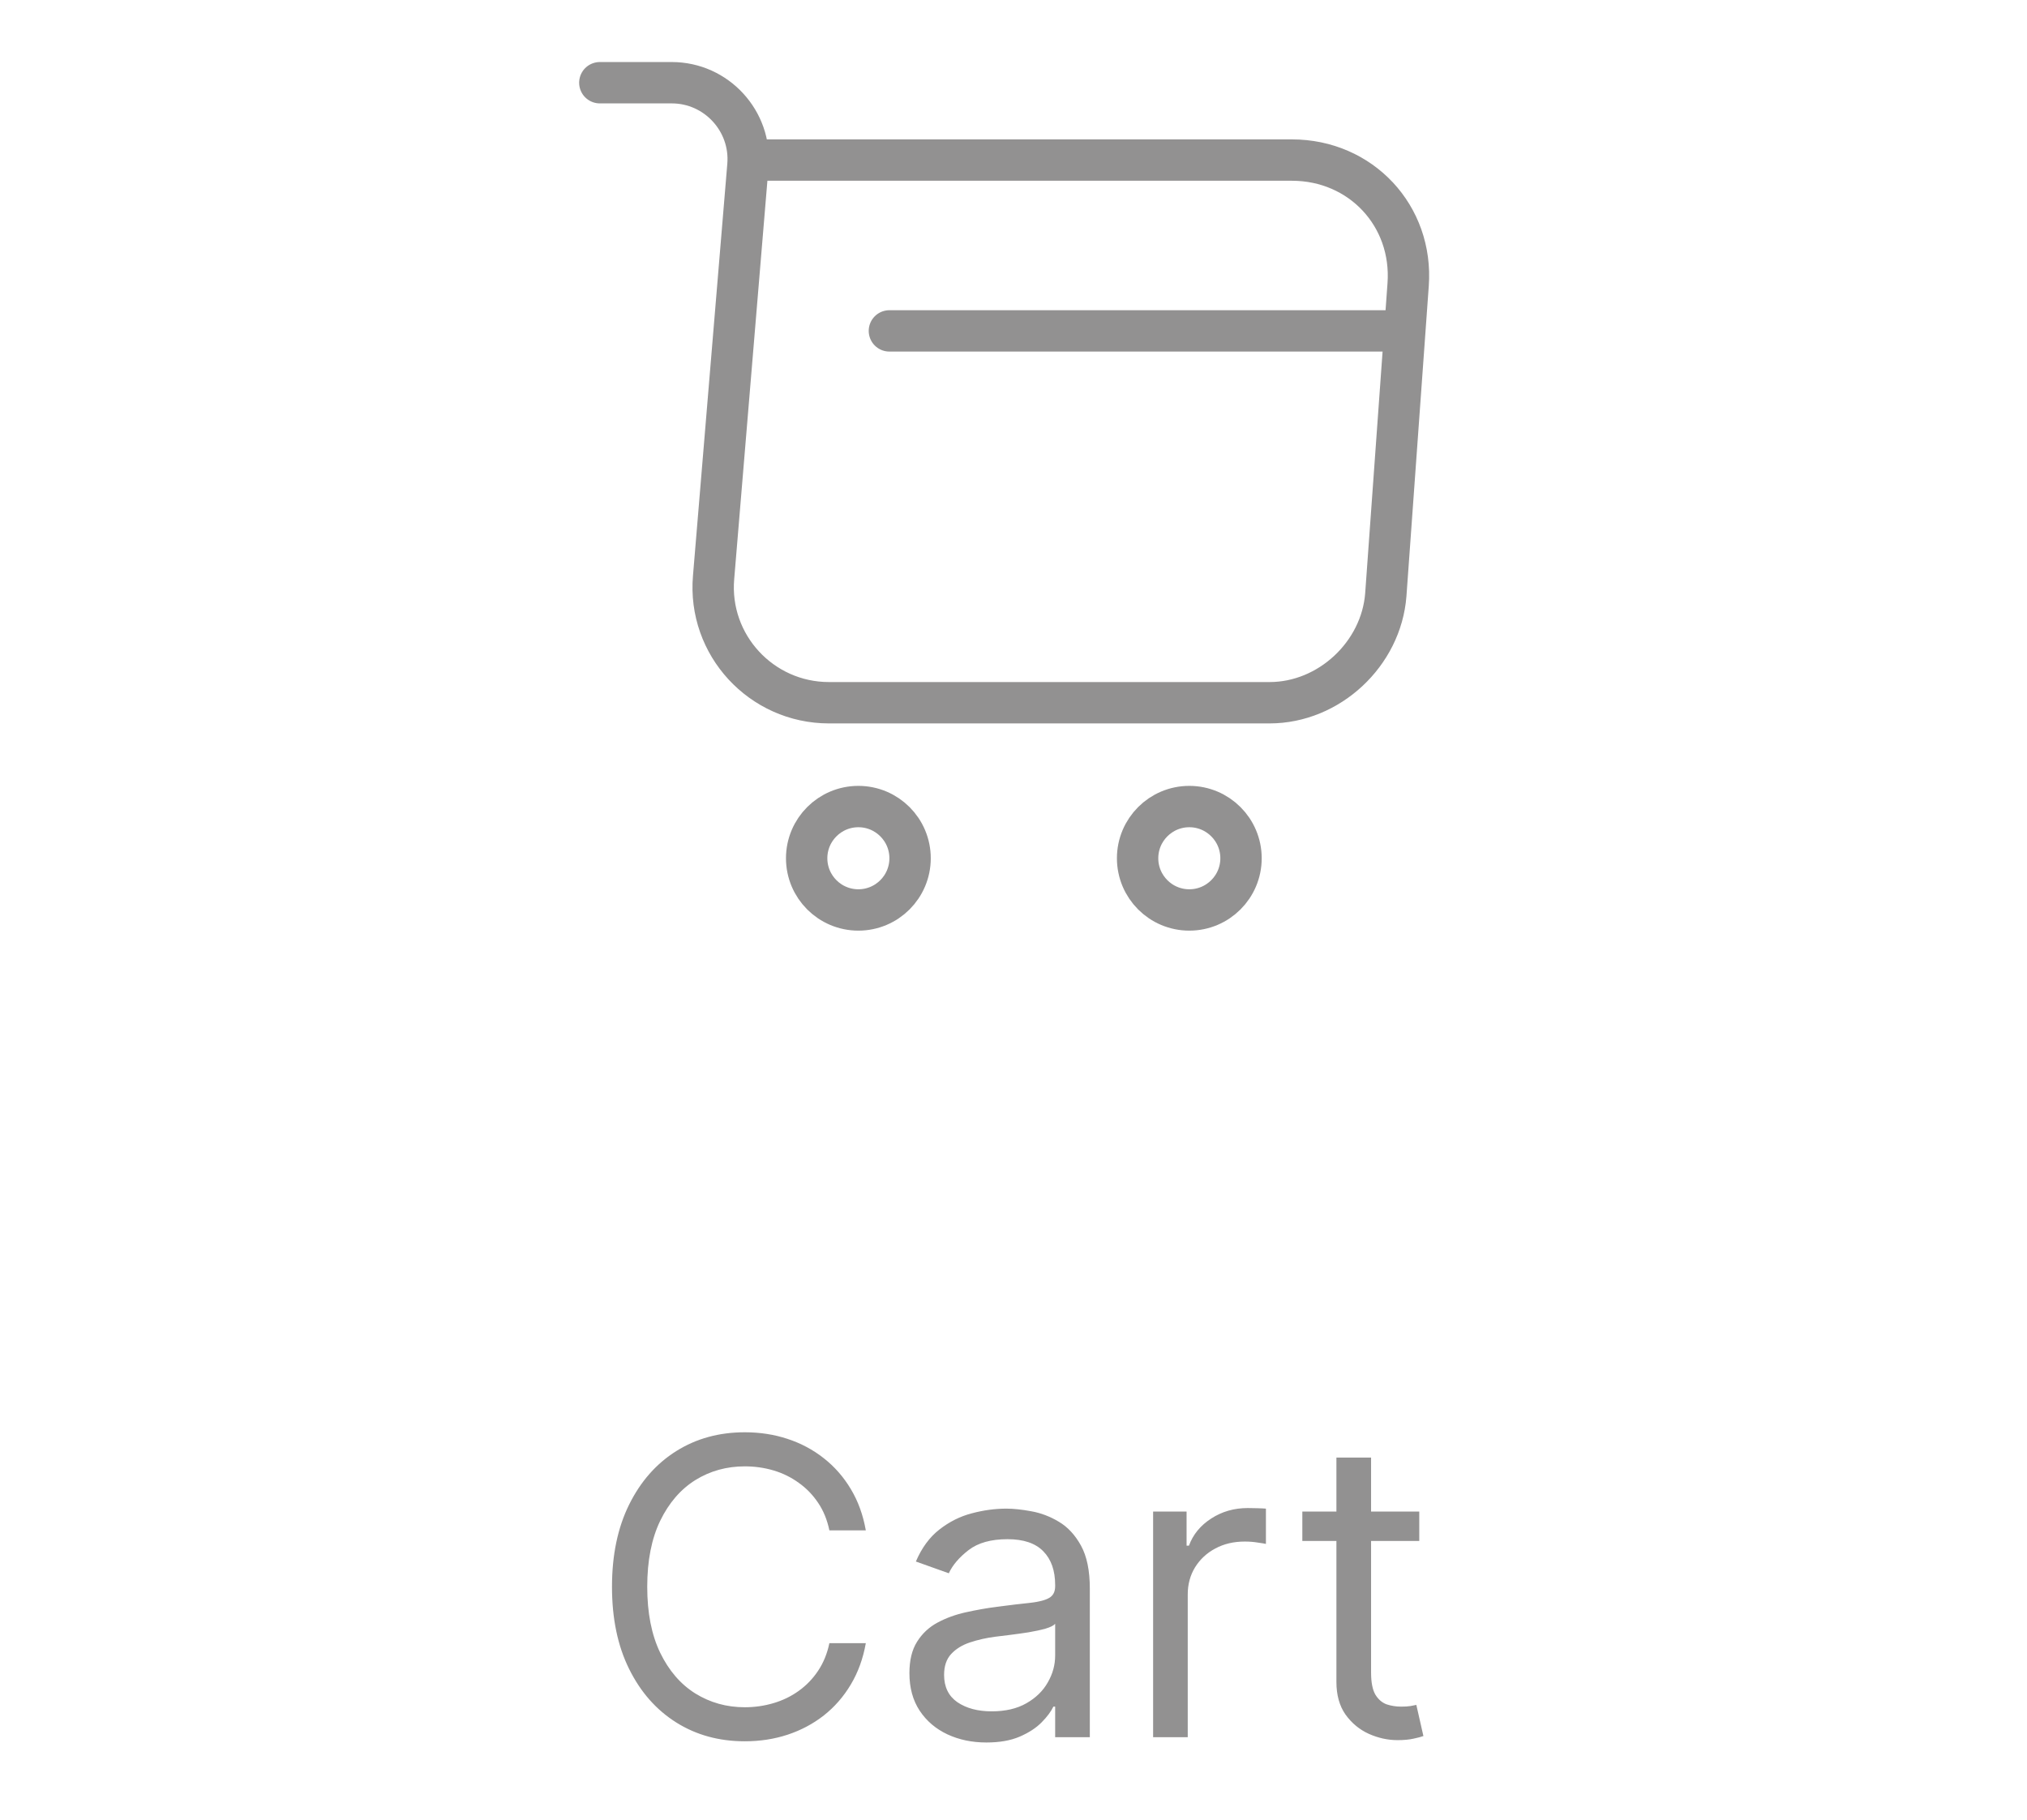 <svg width="49" height="44" viewBox="0 0 49 44" fill="none" xmlns="http://www.w3.org/2000/svg">
<g opacity="0.5">
<path d="M14.5 2H16.24C17.32 2 18.17 2.93 18.08 4L17.25 13.96C17.11 15.59 18.4 16.99 20.04 16.99H30.69C32.13 16.99 33.39 15.81 33.5 14.38L34.04 6.88C34.16 5.22 32.9 3.87 31.23 3.87H18.32" stroke="#262323" stroke-miterlimit="10" stroke-linecap="round" stroke-linejoin="round"/>
<path d="M28.75 22C29.44 22 30 21.44 30 20.75C30 20.06 29.44 19.5 28.75 19.5C28.06 19.5 27.5 20.06 27.5 20.75C27.5 21.44 28.06 22 28.75 22Z" stroke="#262323" stroke-miterlimit="10" stroke-linecap="round" stroke-linejoin="round"/>
<path d="M20.75 22C21.44 22 22 21.44 22 20.75C22 20.06 21.44 19.5 20.75 19.5C20.06 19.5 19.5 20.06 19.5 20.75C19.5 21.44 20.06 22 20.75 22Z" stroke="#262323" stroke-miterlimit="10" stroke-linecap="round" stroke-linejoin="round"/>
<path d="M21.5 8H33.5" stroke="#262323" stroke-miterlimit="10" stroke-linecap="round" stroke-linejoin="round"/>
<path d="M20.93 37H20.049C19.997 36.747 19.906 36.524 19.776 36.332C19.648 36.141 19.492 35.98 19.307 35.849C19.125 35.717 18.923 35.617 18.7 35.551C18.478 35.485 18.246 35.452 18.004 35.452C17.564 35.452 17.165 35.563 16.807 35.785C16.452 36.008 16.169 36.336 15.959 36.769C15.75 37.202 15.646 37.734 15.646 38.364C15.646 38.993 15.75 39.525 15.959 39.958C16.169 40.391 16.452 40.719 16.807 40.942C17.165 41.164 17.564 41.276 18.004 41.276C18.246 41.276 18.478 41.242 18.7 41.176C18.923 41.11 19.125 41.012 19.307 40.881C19.492 40.749 19.648 40.587 19.776 40.395C19.906 40.201 19.997 39.978 20.049 39.727H20.93C20.864 40.099 20.743 40.432 20.568 40.725C20.393 41.019 20.175 41.269 19.915 41.474C19.654 41.678 19.362 41.833 19.038 41.94C18.715 42.046 18.371 42.099 18.004 42.099C17.384 42.099 16.832 41.948 16.349 41.645C15.866 41.342 15.486 40.911 15.209 40.352C14.932 39.794 14.794 39.131 14.794 38.364C14.794 37.597 14.932 36.934 15.209 36.375C15.486 35.816 15.866 35.385 16.349 35.082C16.832 34.779 17.384 34.628 18.004 34.628C18.371 34.628 18.715 34.681 19.038 34.788C19.362 34.894 19.654 35.05 19.915 35.256C20.175 35.46 20.393 35.709 20.568 36.002C20.743 36.293 20.864 36.626 20.93 37ZM23.845 42.128C23.499 42.128 23.186 42.063 22.904 41.932C22.622 41.8 22.398 41.609 22.233 41.361C22.067 41.11 21.984 40.807 21.984 40.452C21.984 40.139 22.046 39.886 22.169 39.692C22.292 39.495 22.456 39.341 22.662 39.23C22.868 39.119 23.096 39.036 23.344 38.981C23.595 38.925 23.847 38.88 24.101 38.847C24.432 38.804 24.701 38.772 24.907 38.751C25.115 38.727 25.267 38.688 25.361 38.633C25.458 38.579 25.507 38.484 25.507 38.349V38.321C25.507 37.971 25.411 37.698 25.219 37.504C25.03 37.31 24.742 37.213 24.356 37.213C23.956 37.213 23.642 37.301 23.415 37.476C23.188 37.651 23.028 37.838 22.936 38.037L22.14 37.753C22.282 37.421 22.472 37.163 22.709 36.979C22.948 36.792 23.208 36.661 23.49 36.588C23.774 36.512 24.053 36.474 24.328 36.474C24.503 36.474 24.704 36.496 24.931 36.538C25.161 36.579 25.383 36.663 25.596 36.791C25.811 36.918 25.99 37.111 26.132 37.369C26.274 37.627 26.345 37.973 26.345 38.406V42H25.507V41.261H25.464C25.407 41.38 25.313 41.506 25.18 41.641C25.047 41.776 24.871 41.891 24.651 41.986C24.431 42.081 24.162 42.128 23.845 42.128ZM23.973 41.375C24.304 41.375 24.584 41.31 24.811 41.18C25.04 41.05 25.213 40.881 25.329 40.675C25.448 40.469 25.507 40.253 25.507 40.026V39.258C25.471 39.301 25.393 39.34 25.272 39.376C25.154 39.409 25.017 39.438 24.86 39.465C24.707 39.488 24.556 39.51 24.409 39.528C24.265 39.545 24.148 39.559 24.058 39.571C23.84 39.599 23.637 39.646 23.447 39.709C23.26 39.771 23.108 39.865 22.992 39.99C22.879 40.113 22.822 40.281 22.822 40.494C22.822 40.785 22.93 41.006 23.145 41.155C23.363 41.302 23.639 41.375 23.973 41.375ZM27.875 42V36.545H28.684V37.369H28.741C28.84 37.099 29.02 36.88 29.281 36.712C29.541 36.544 29.835 36.46 30.161 36.46C30.223 36.46 30.3 36.461 30.392 36.464C30.485 36.466 30.554 36.47 30.602 36.474V37.327C30.573 37.32 30.508 37.309 30.406 37.295C30.307 37.278 30.202 37.27 30.09 37.27C29.825 37.27 29.588 37.325 29.38 37.437C29.174 37.546 29.011 37.697 28.89 37.891C28.772 38.083 28.712 38.302 28.712 38.548V42H27.875ZM34.309 36.545V37.256H31.482V36.545H34.309ZM32.306 35.239H33.144V40.438C33.144 40.674 33.179 40.852 33.247 40.97C33.318 41.086 33.408 41.164 33.517 41.205C33.629 41.242 33.746 41.261 33.869 41.261C33.961 41.261 34.037 41.257 34.096 41.247C34.155 41.235 34.203 41.226 34.238 41.219L34.409 41.972C34.352 41.993 34.272 42.014 34.171 42.035C34.069 42.059 33.94 42.071 33.784 42.071C33.547 42.071 33.315 42.02 33.087 41.918C32.863 41.816 32.676 41.661 32.526 41.453C32.38 41.245 32.306 40.982 32.306 40.665V35.239Z" fill="#262323"/>
</g>
</svg>
